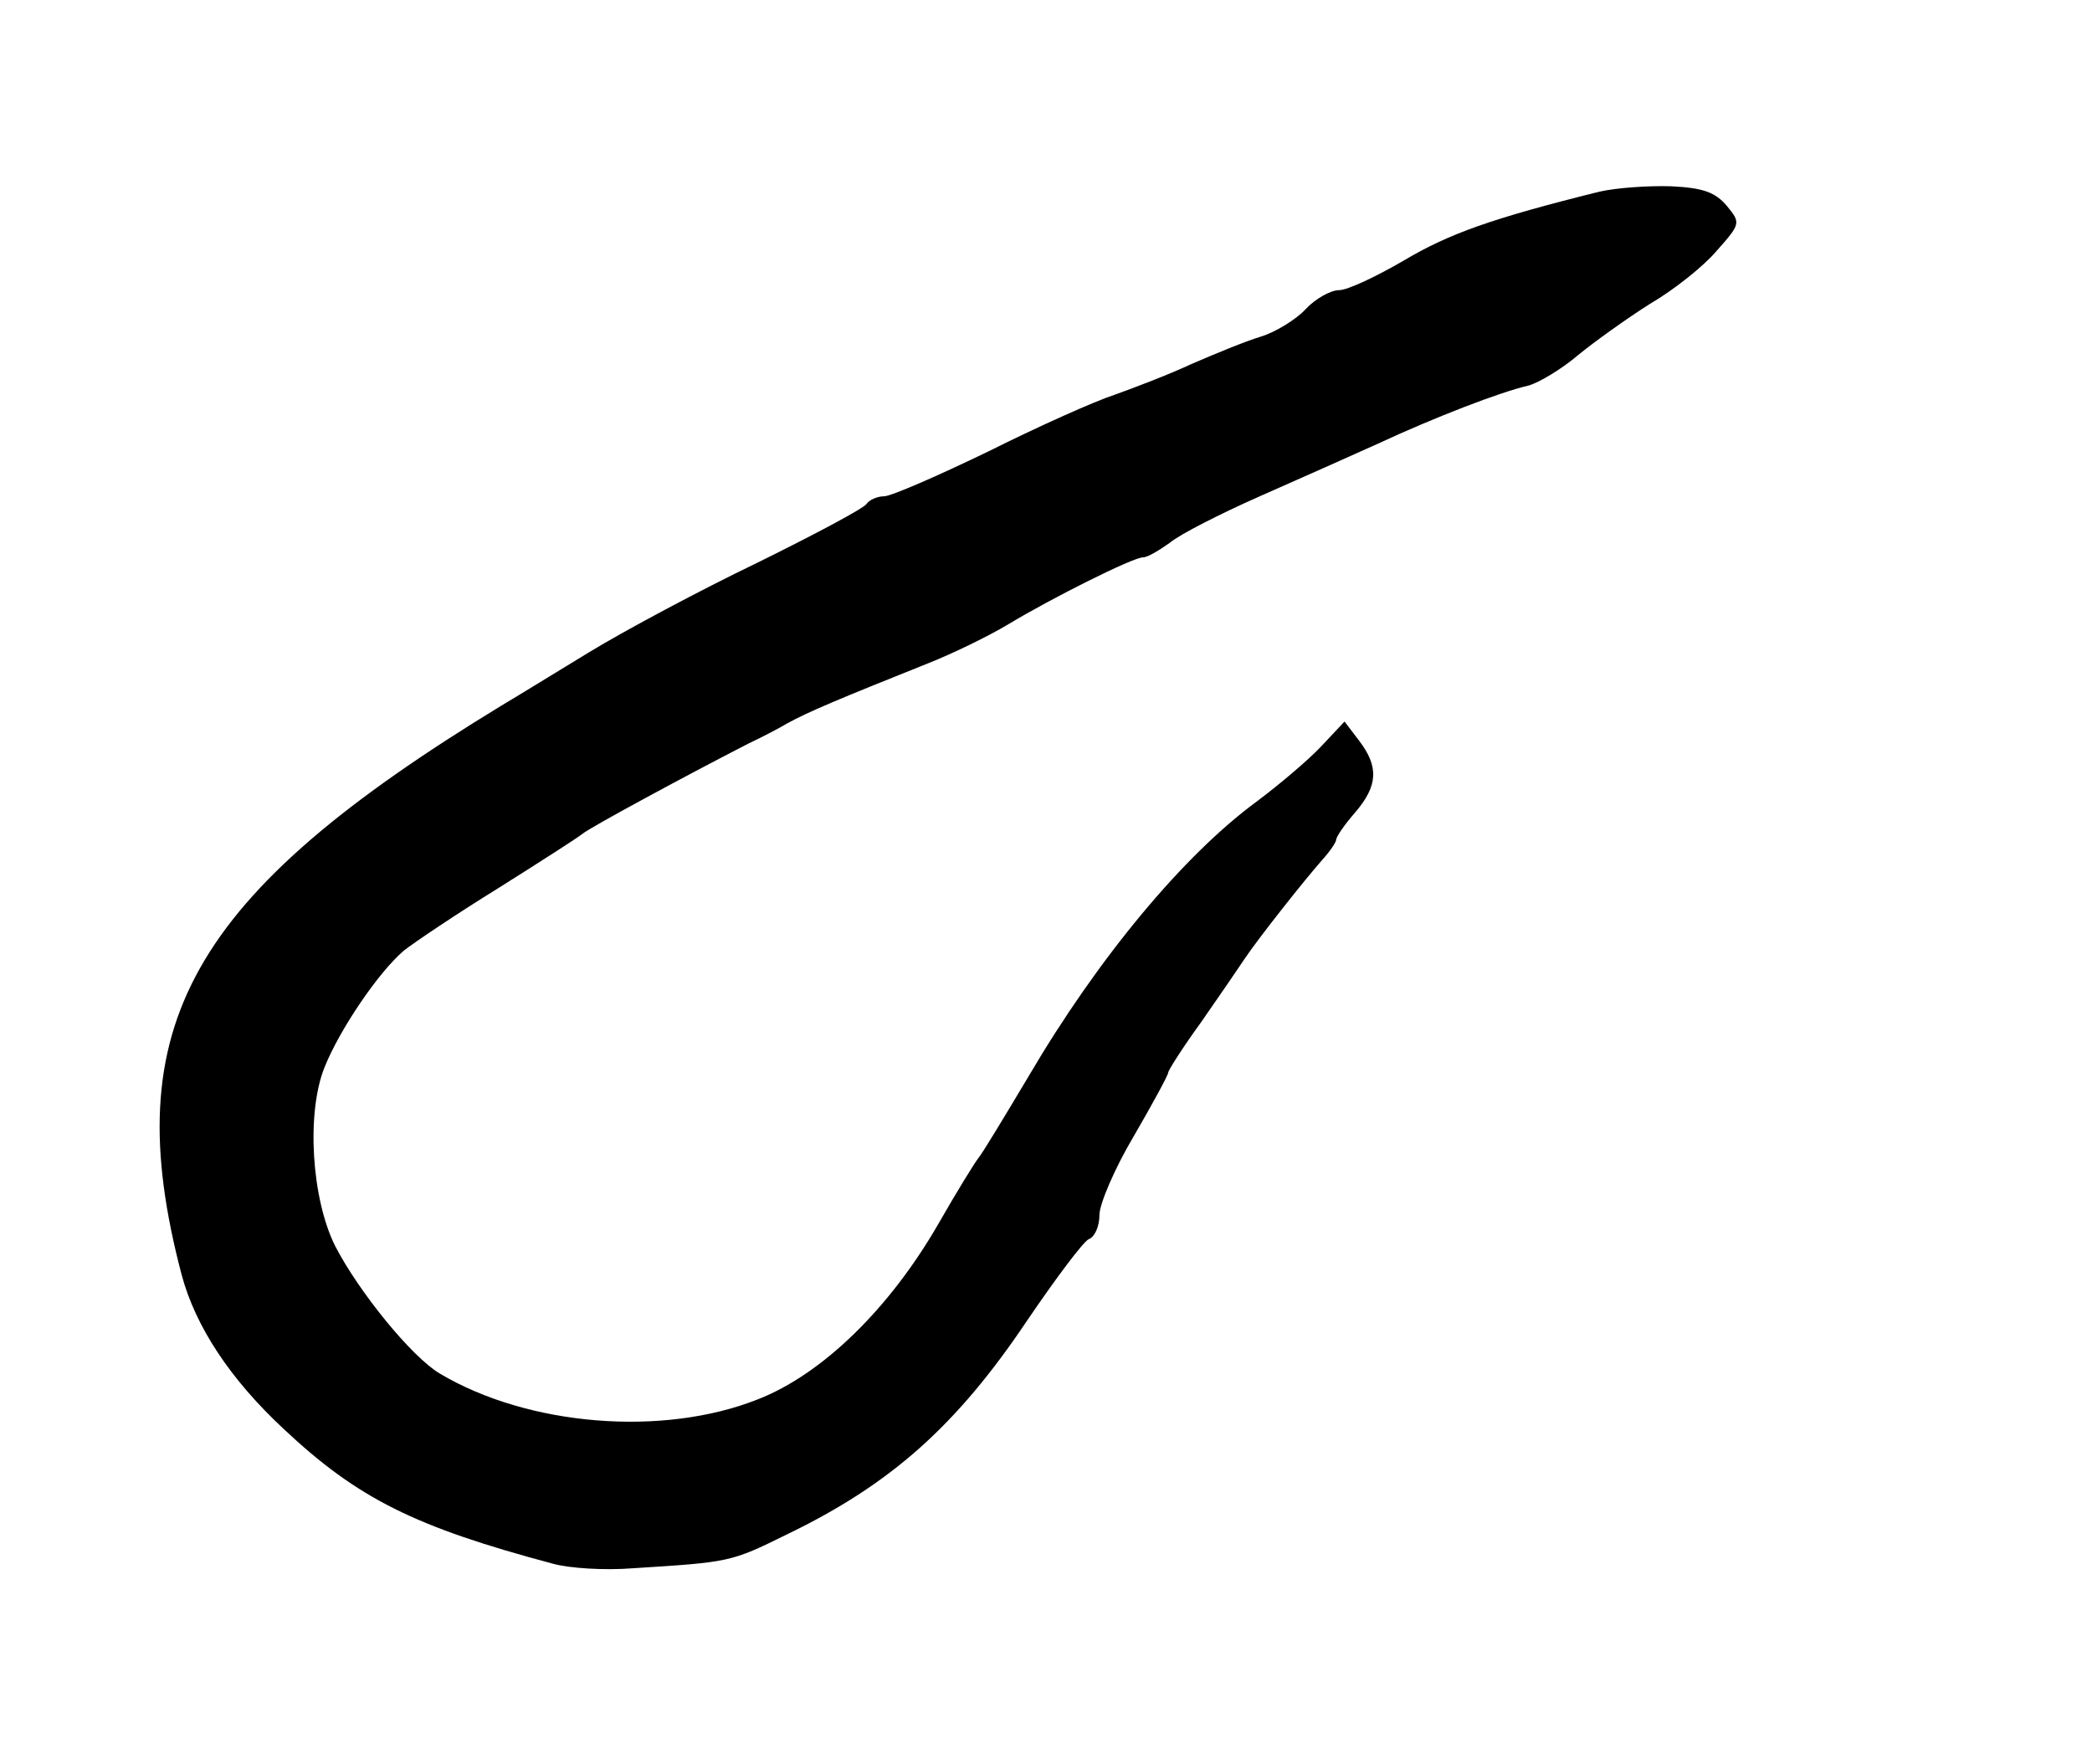 <?xml version="1.0" standalone="no"?>
<!DOCTYPE svg PUBLIC "-//W3C//DTD SVG 20010904//EN"
 "http://www.w3.org/TR/2001/REC-SVG-20010904/DTD/svg10.dtd">
<svg version="1.0" xmlns="http://www.w3.org/2000/svg"
 width="274pt" height="231pt" viewBox="0 0 274 231"
 preserveAspectRatio="xMidYMid meet">
<g transform="translate(0,231) scale(0.1,-0.1)"
fill="#000000" stroke="none">
<path d="M2095 2059 c-141 -35 -197 -55 -256 -90 -36 -21 -74 -39 -85 -39 -11
0 -31 -11 -44 -25 -12 -13 -39 -30 -59 -36 -20 -6 -61 -23 -91 -36 -30 -14
-75 -31 -100 -40 -25 -8 -99 -41 -165 -74 -66 -32 -128 -59 -137 -59 -9 0 -20
-5 -23 -10 -4 -6 -68 -40 -143 -77 -75 -36 -174 -89 -220 -117 -46 -28 -98
-60 -115 -70 -409 -249 -505 -420 -419 -746 18 -67 63 -136 134 -202 97 -91
172 -128 352 -176 21 -6 68 -9 105 -6 127 8 128 8 201 44 137 66 223 143 315
280 38 56 74 104 81 107 8 3 14 17 14 32 0 14 20 61 45 103 25 43 45 80 45 83
0 3 19 33 43 66 23 33 49 71 57 83 18 27 79 104 102 130 10 11 18 23 18 26 0
4 11 20 25 36 30 35 31 60 5 94 l-19 25 -31 -33 c-17 -18 -55 -50 -83 -71 -97
-71 -209 -206 -300 -361 -31 -52 -60 -100 -65 -106 -5 -6 -29 -45 -53 -87 -64
-111 -152 -197 -237 -230 -124 -49 -300 -35 -416 34 -37 22 -106 107 -137 167
-31 62 -38 174 -14 234 20 50 71 125 104 153 14 11 69 48 124 82 54 34 104 66
110 71 11 9 139 78 217 118 19 9 42 21 50 26 29 16 70 33 185 79 33 13 80 36
105 51 58 35 164 88 177 88 6 0 21 9 35 19 13 11 66 38 118 61 52 23 122 54
155 69 73 34 161 68 197 76 14 4 44 22 65 40 22 18 64 48 94 67 31 18 70 49
87 69 32 36 32 37 14 59 -15 18 -31 24 -73 26 -30 1 -72 -2 -94 -7z"/>
</g>
</svg>
